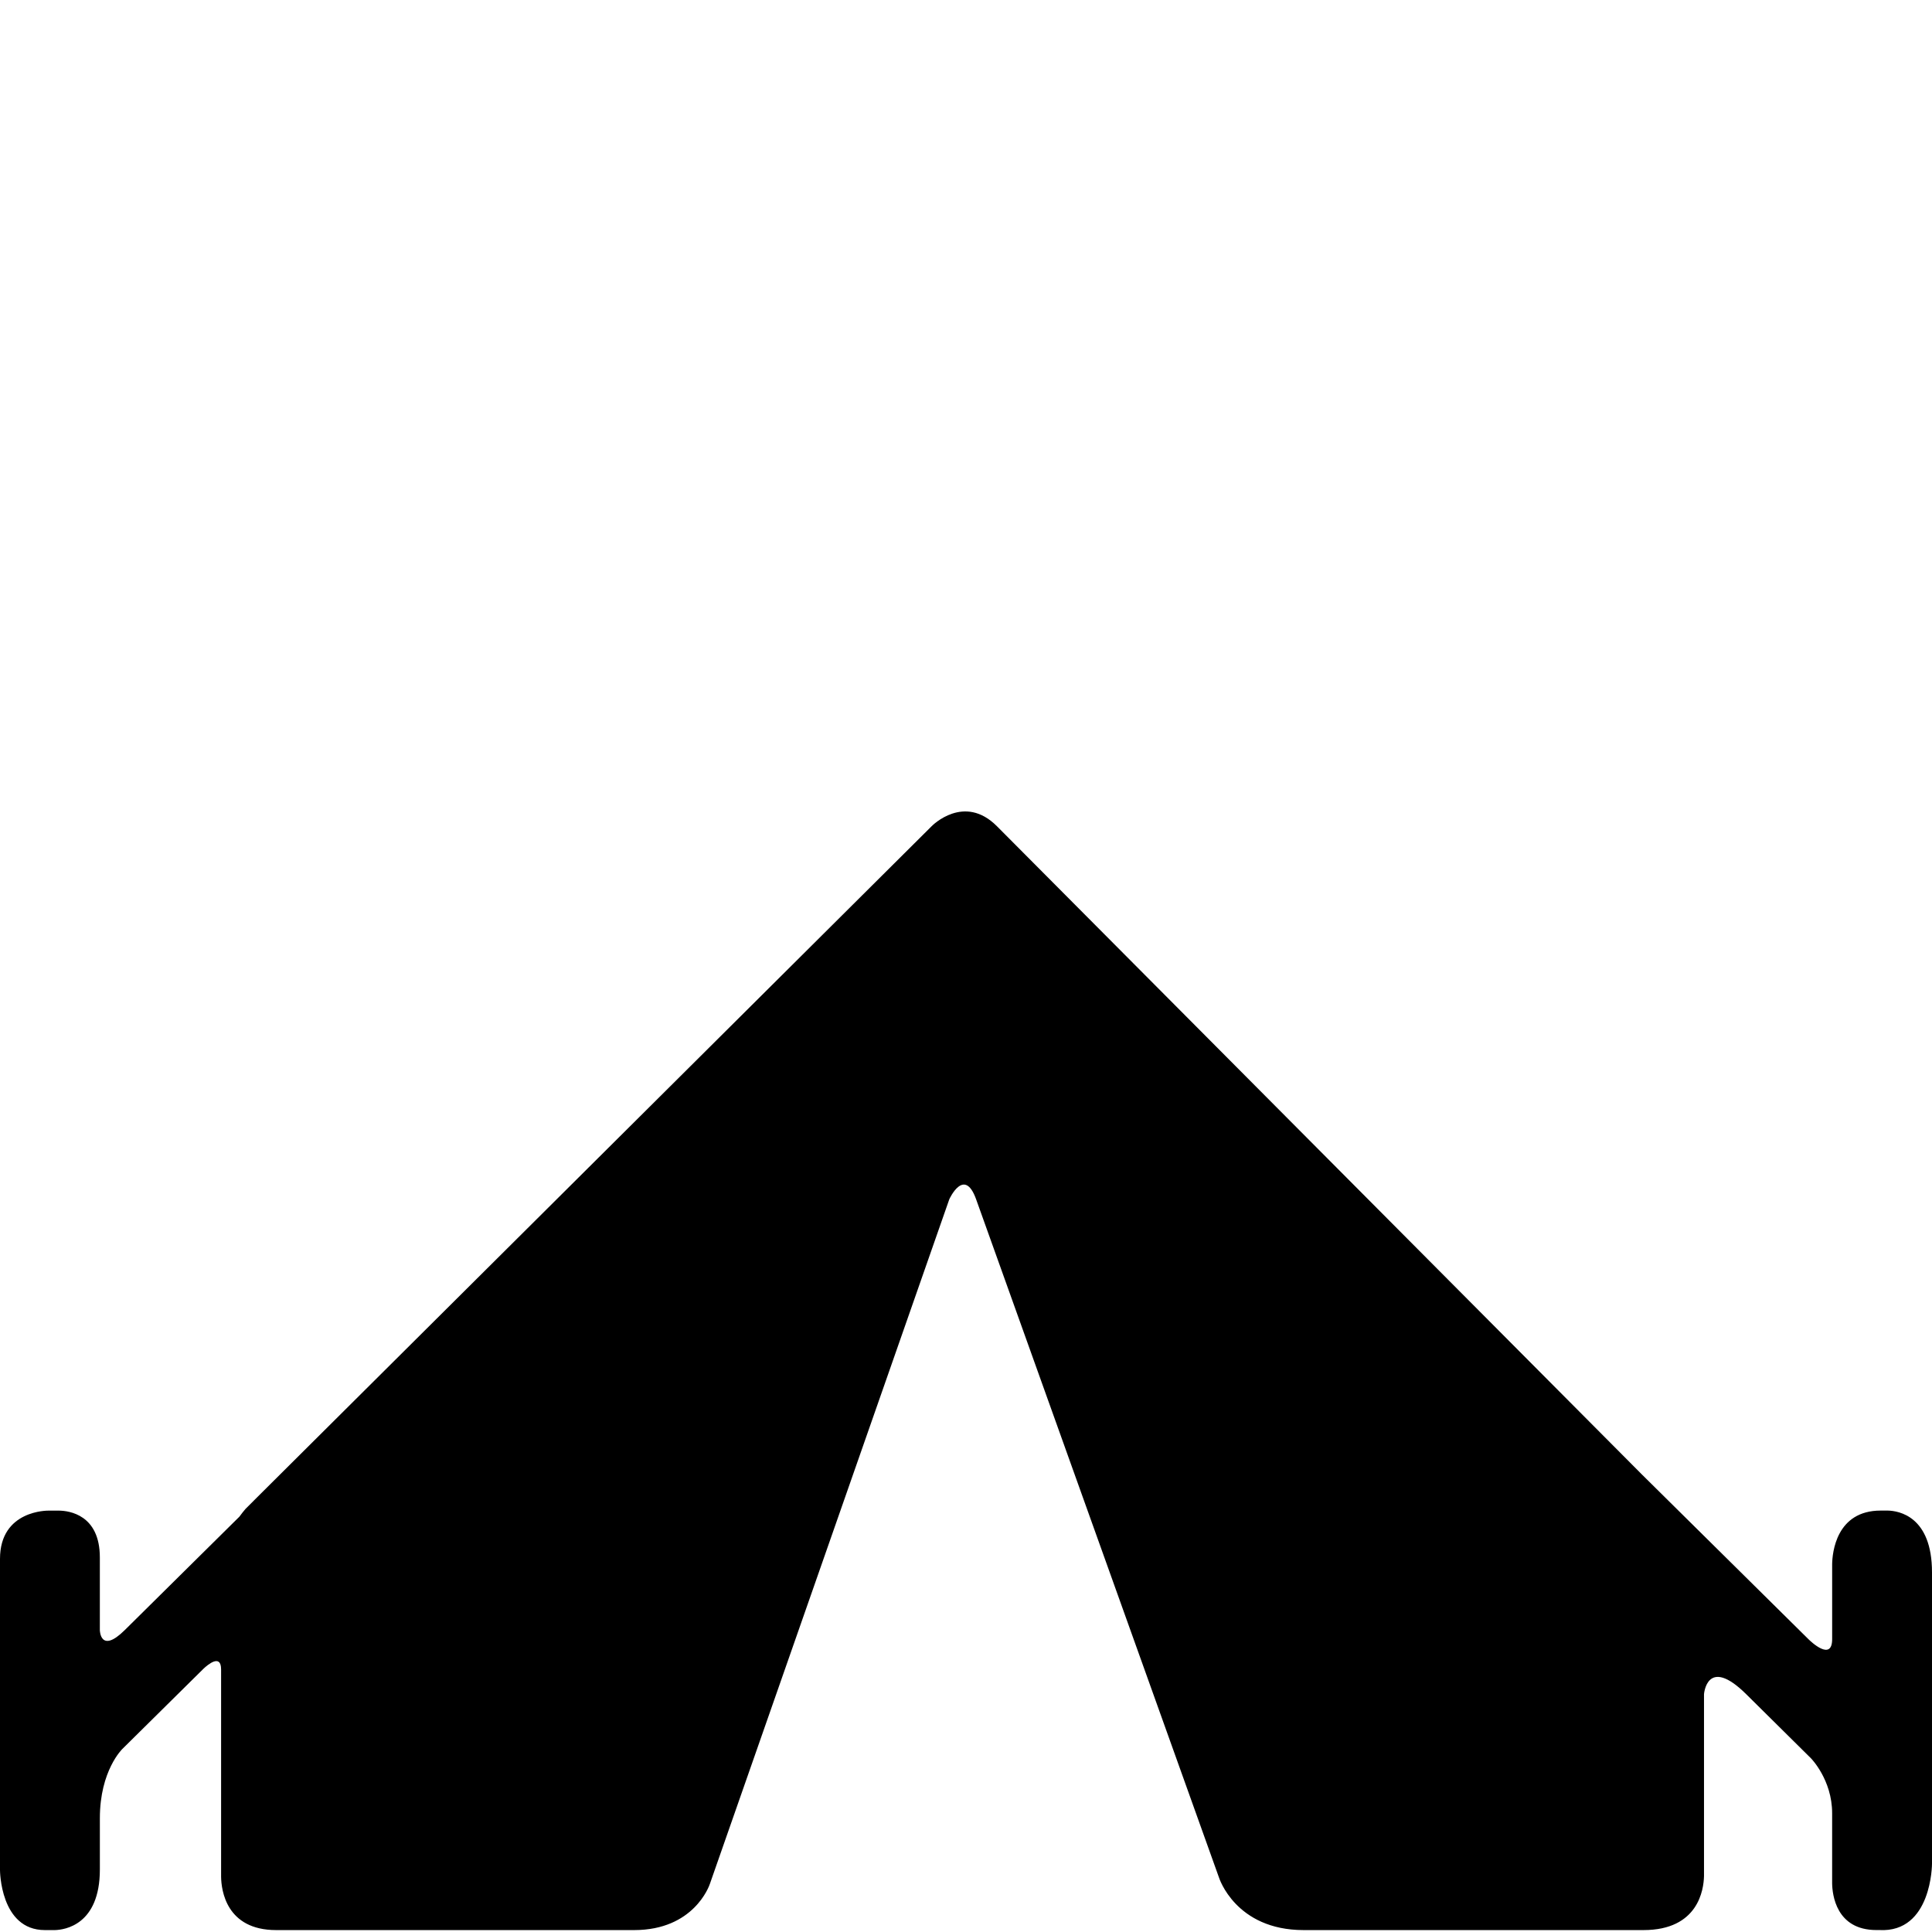 <svg width="100" height="100" viewBox="0 0 100 100" xmlns="http://www.w3.org/2000/svg">
<path d="M97.716 78.187H97.346C95.036 78.187 94.842 80.379 94.832 80.95V84.837C94.832 86.027 93.71 84.948 93.616 84.855L84.982 76.316L51.598 42.762C49.904 41.062 48.251 42.734 48.226 42.76L13.136 77.672L13.135 77.675L12.712 78.096C12.614 78.207 12.502 78.353 12.391 78.503L6.456 84.375C5.185 85.631 5.168 84.372 5.168 84.372V80.612C5.168 78.401 3.573 78.199 3.072 78.19H2.508C2.508 78.19 0 78.141 0 80.686V85.158V90.761V96.795C0 96.795 0 99.901 2.323 99.901H2.846C3.333 99.887 5.169 99.646 5.169 96.762V94.107C5.169 91.638 6.336 90.523 6.336 90.523L10.541 86.365C10.74 86.179 11.444 85.57 11.444 86.415V97.149C11.455 97.826 11.702 99.901 14.295 99.901H31.884H32.825C35.906 99.901 36.707 97.62 36.742 97.513L49.136 62.073C49.136 62.073 49.909 60.365 50.523 62.073C50.523 62.078 50.523 62.078 50.525 62.079L63.096 97.185C63.096 97.185 63.944 99.901 67.475 99.901H67.747H85.065C87.906 99.901 88.183 97.806 88.199 97.103V87.691C88.199 87.691 88.348 85.68 90.38 87.688L93.733 91.007C93.733 91.007 94.831 92.115 94.831 93.849V97.484C94.84 98.044 95.025 99.899 97.124 99.899H97.271C100 100.051 100 96.466 100 96.466V94.83V91.178V81.385C100 78.475 98.273 78.201 97.716 78.187Z"/>
</svg>
